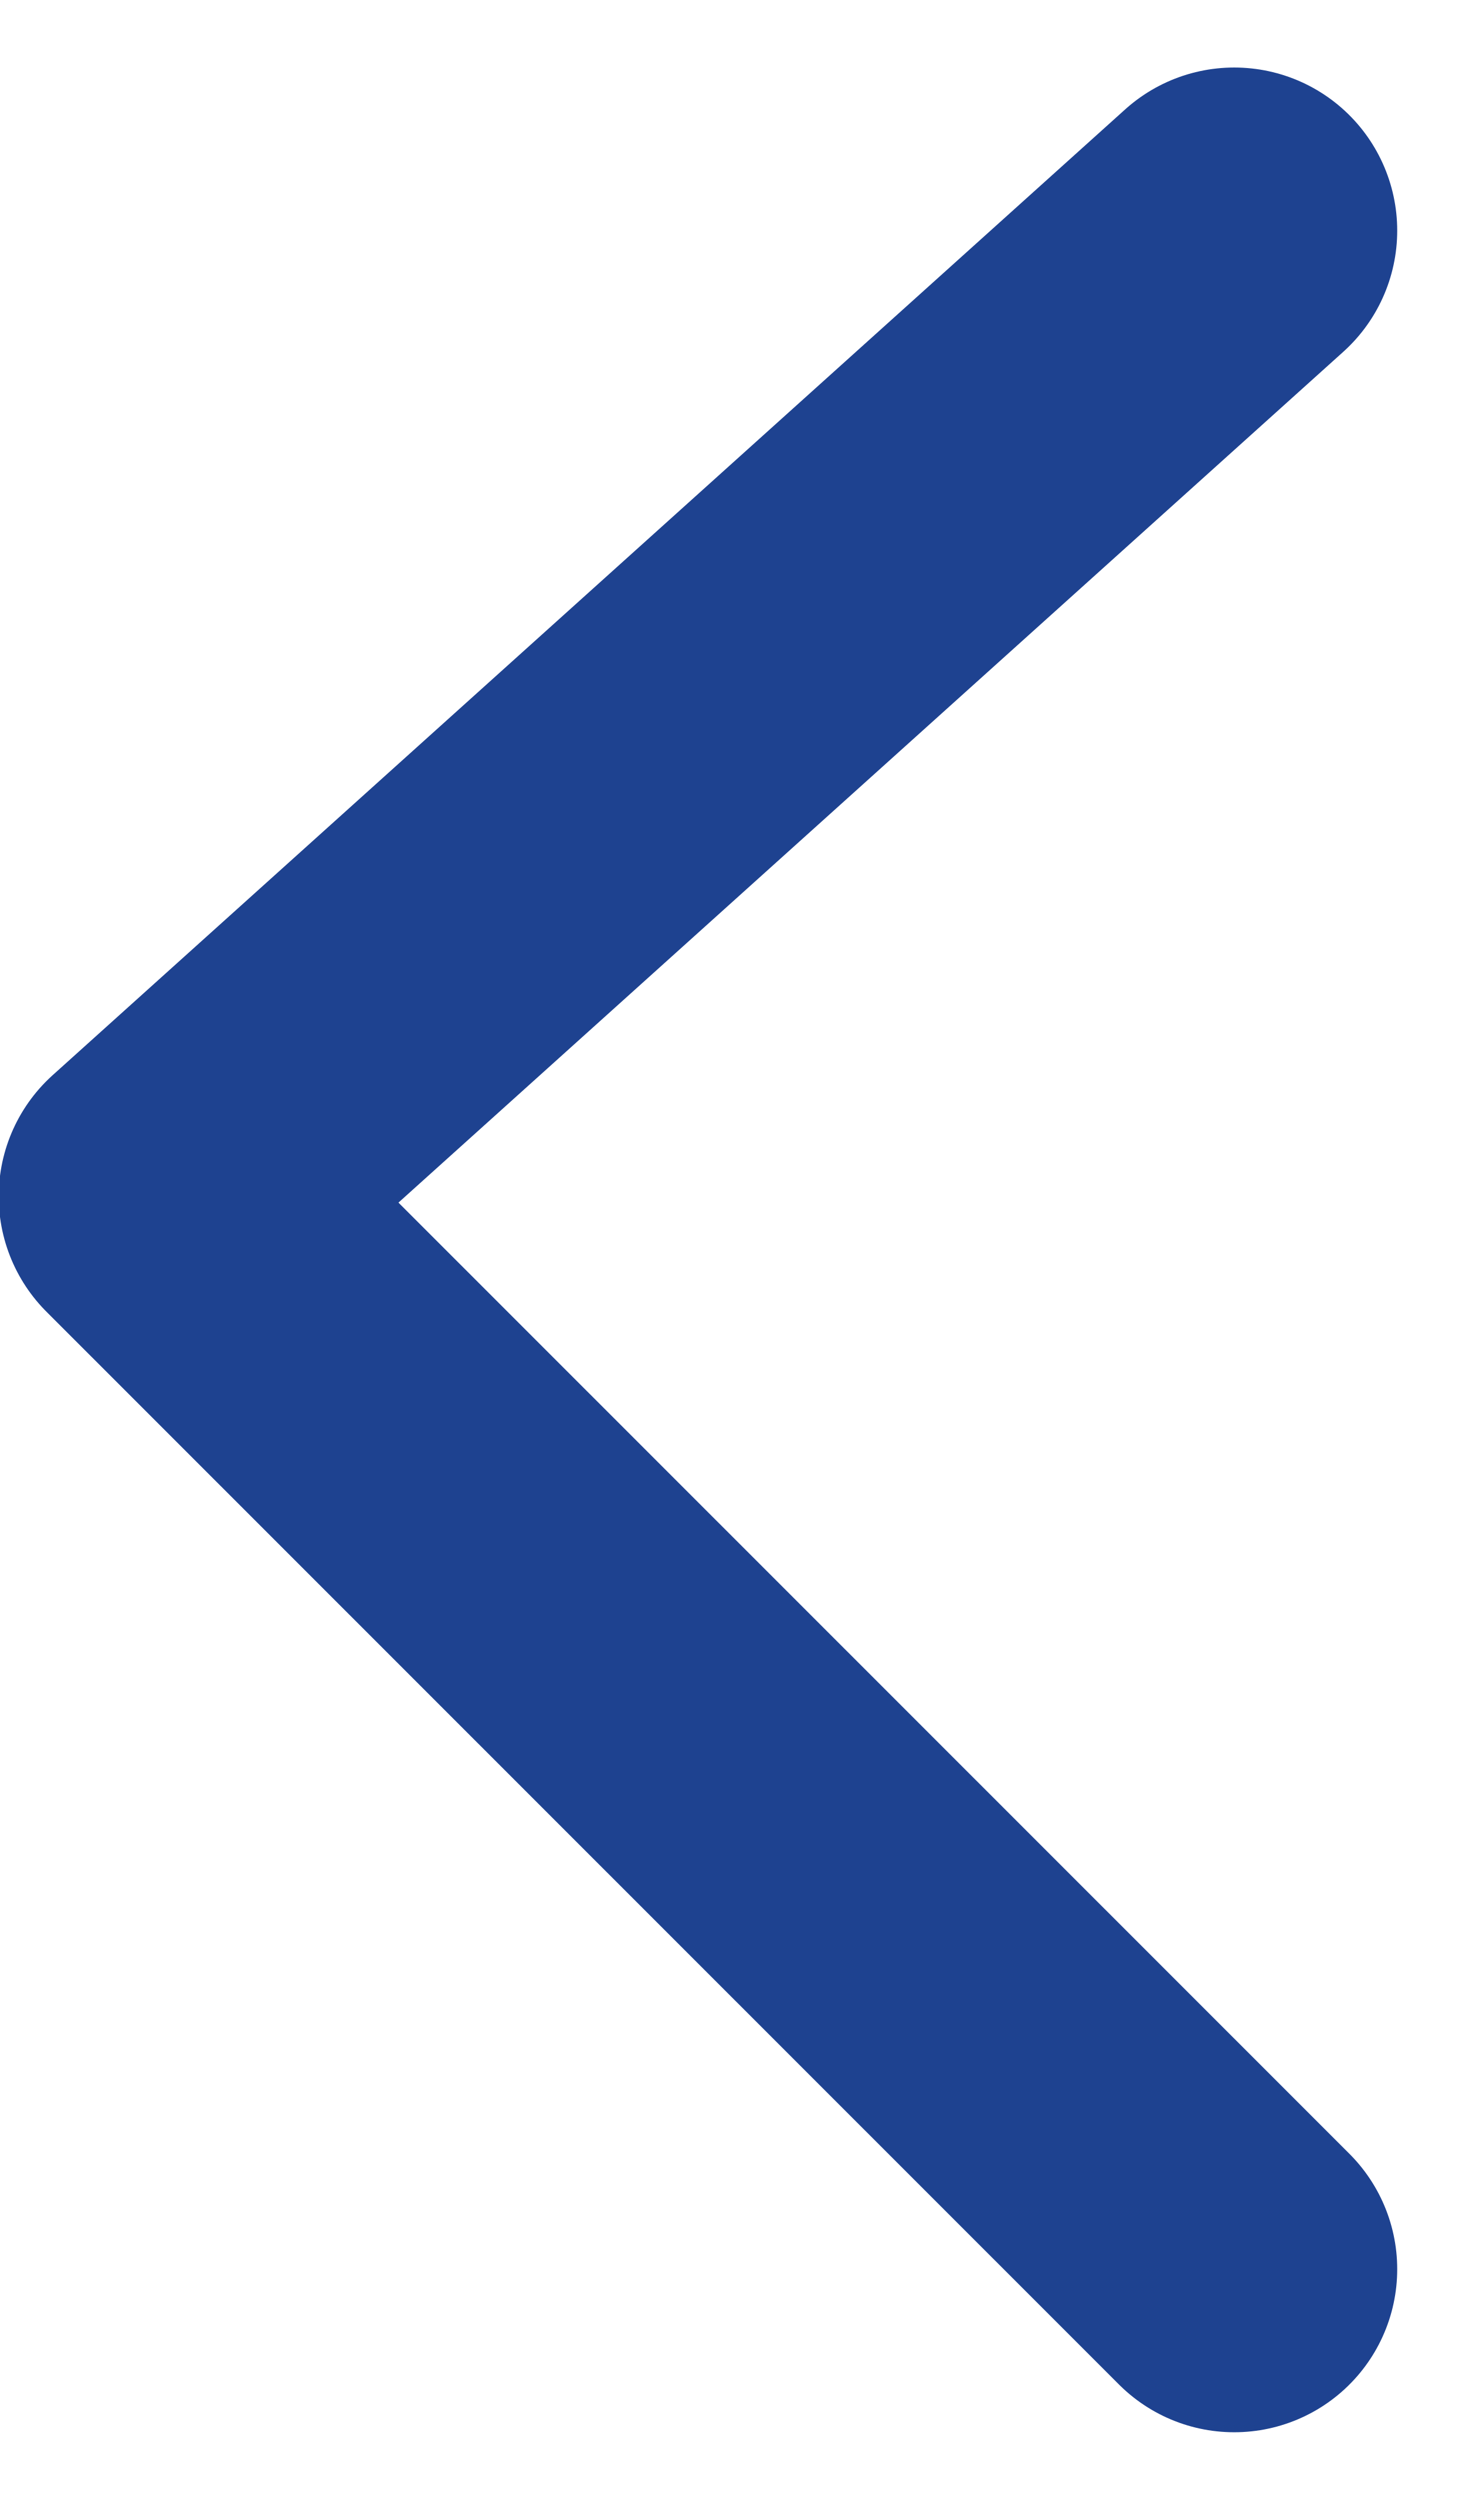 <svg xmlns="http://www.w3.org/2000/svg" width="4.497" height="7.664" viewBox="0 0 4.497 7.664">
  <path id="パス_835" data-name="パス 835" d="M5015.7,15196.694l-3.29,2.961,3.29,3.289" transform="translate(-5011.914 -15195.987)" fill="none" stroke="#1e4290" stroke-linecap="round" stroke-linejoin="round" stroke-width="1"/>
</svg>
